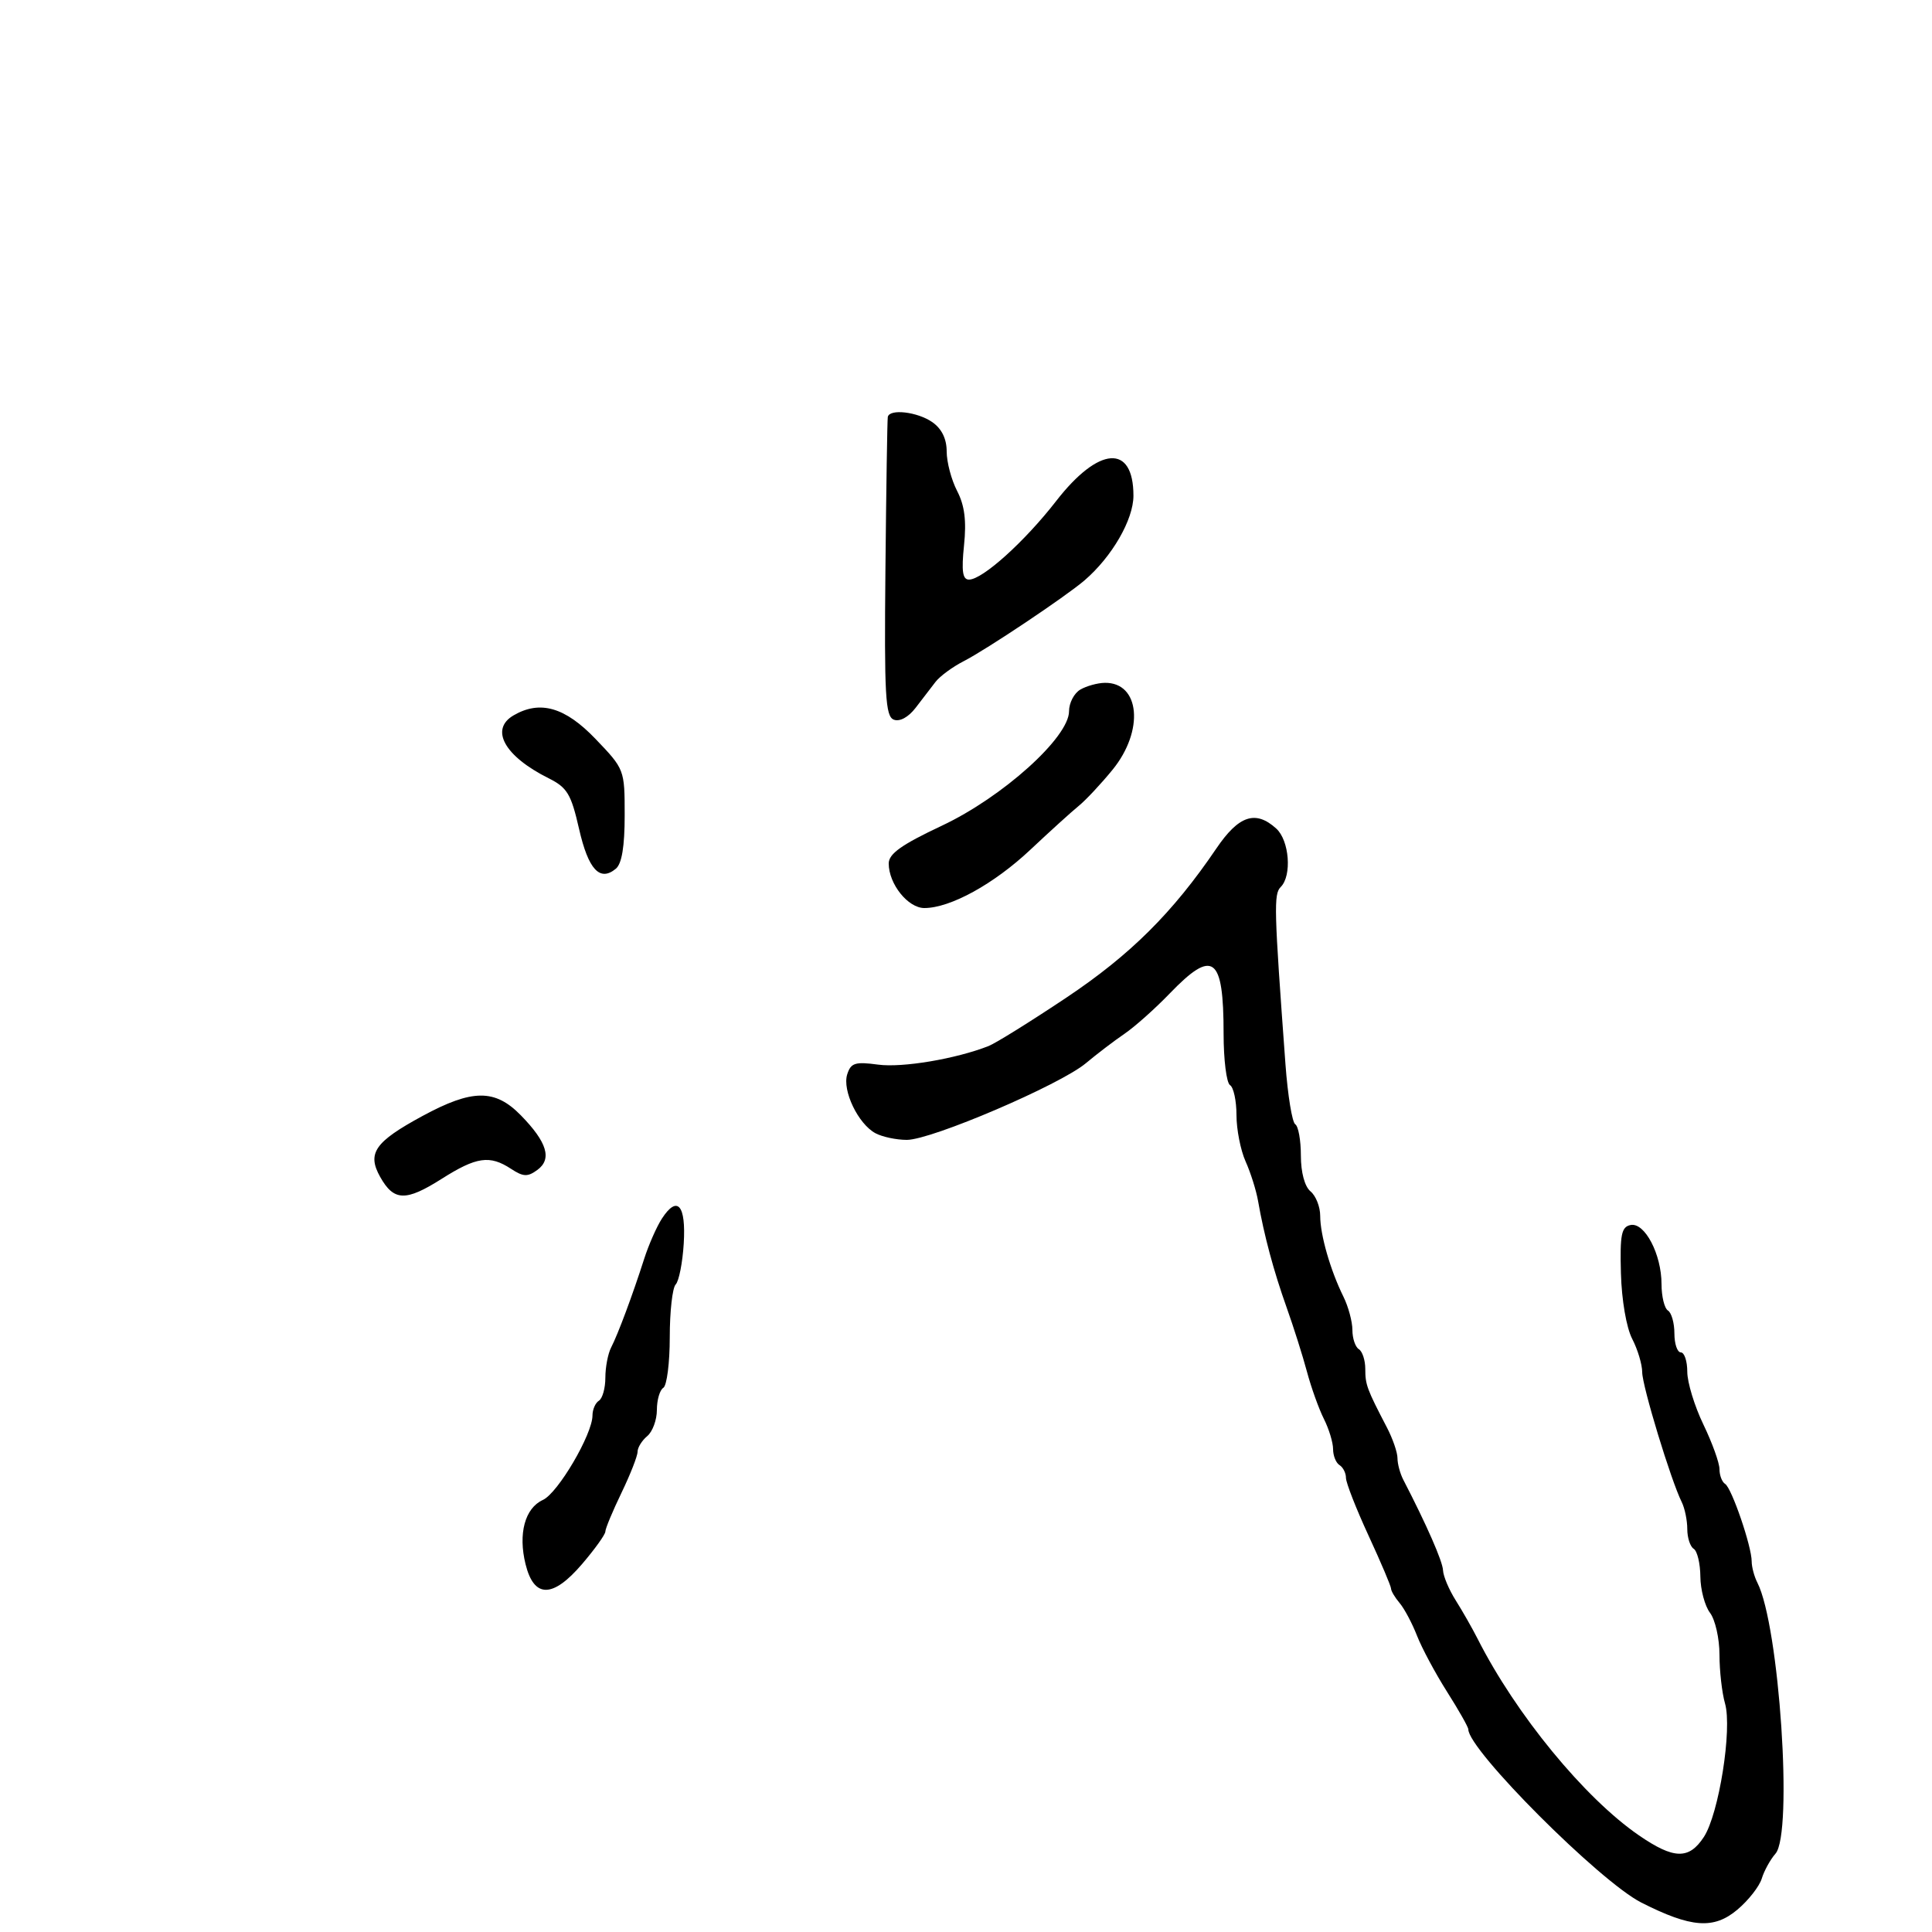 <svg xmlns="http://www.w3.org/2000/svg" width="300" height="300" viewBox="0 0 300 300" version="1.1">
  <defs/>
  <path d="M188.875,131.75 C192.353,126.621 194.963,125.752 198.171,128.655 C200.209,130.499 200.633,135.967 198.874,137.726 C197.766,138.834 197.825,141.045 199.607,165.269 C199.962,170.092 200.646,174.281 201.126,174.578 C201.607,174.875 202,177.061 202,179.437 C202,182.055 202.59,184.245 203.5,185 C204.325,185.685 205,187.395 205,188.801 C205,191.75 206.578,197.241 208.6,201.331 C209.37,202.888 210,205.224 210,206.522 C210,207.82 210.45,209.16 211,209.5 C211.55,209.84 212,211.223 212,212.573 C212,215.018 212.242,215.672 215.357,221.654 C216.261,223.389 217,225.533 217,226.418 C217,227.303 217.404,228.809 217.898,229.764 C221.54,236.803 224.011,242.438 224.073,243.842 C224.113,244.754 224.999,246.85 226.041,248.5 C227.084,250.15 228.621,252.85 229.458,254.5 C235.402,266.222 246.035,279.176 254.486,284.99 C259.906,288.719 262.259,288.78 264.57,285.252 C266.907,281.686 269.001,268.49 267.861,264.515 C267.387,262.864 267,259.459 267,256.948 C267,254.437 266.339,251.509 265.532,250.441 C264.724,249.374 264.049,246.839 264.032,244.809 C264.014,242.779 263.55,240.84 263,240.5 C262.45,240.16 262,238.777 262,237.427 C262,236.077 261.611,234.191 261.135,233.236 C259.46,229.875 255,215.214 255,213.07 C255,211.877 254.301,209.549 253.447,207.897 C252.547,206.158 251.811,201.879 251.697,197.73 C251.531,191.706 251.769,190.512 253.192,190.221 C255.386,189.773 258,194.758 258,199.391 C258,201.311 258.45,203.16 259,203.5 C259.55,203.84 260,205.441 260,207.059 C260,208.677 260.45,210 261,210 C261.55,210 262,211.352 262,213.005 C262,214.658 263.125,218.342 264.5,221.192 C265.875,224.042 267,227.164 267,228.128 C267,229.093 267.396,230.127 267.88,230.426 C268.896,231.054 272,240.113 272,242.451 C272,243.318 272.4,244.809 272.888,245.764 C276.294,252.421 278.449,284.695 275.697,287.834 C274.894,288.75 273.934,290.493 273.565,291.706 C273.195,292.919 271.49,295.093 269.776,296.535 C266.113,299.617 262.613,299.358 254.866,295.432 C248.419,292.165 228,271.722 228,268.534 C228,268.187 226.515,265.563 224.701,262.702 C222.887,259.841 220.787,255.925 220.036,254 C219.285,252.075 218.07,249.79 217.335,248.921 C216.601,248.053 216,247.042 216,246.675 C216,246.309 214.425,242.599 212.5,238.431 C210.575,234.264 209,230.238 209,229.486 C209,228.734 208.55,227.84 208,227.5 C207.45,227.16 207,226.045 207,225.022 C207,223.999 206.359,221.888 205.575,220.331 C204.792,218.774 203.608,215.475 202.945,213 C202.282,210.525 200.857,206.025 199.779,203 C197.769,197.362 196.278,191.801 195.354,186.5 C195.067,184.85 194.195,182.082 193.416,180.349 C192.637,178.616 192,175.38 192,173.158 C192,170.936 191.55,168.84 191,168.5 C190.45,168.16 190,164.57 190,160.523 C190,148.465 188.381,147.259 181.621,154.279 C179.354,156.632 176.198,159.444 174.606,160.529 C173.014,161.613 170.314,163.671 168.606,165.101 C164.599,168.457 144.645,177 140.813,177 C139.193,177 137.003,176.537 135.945,175.97 C133.259,174.533 130.76,169.33 131.554,166.829 C132.122,165.041 132.779,164.834 136.356,165.315 C140.121,165.823 148.42,164.426 153.5,162.431 C154.6,161.999 160.027,158.622 165.56,154.928 C175.516,148.28 182.112,141.723 188.875,131.75 Z M137.856,64.75 C138.108,63.435 142.475,63.944 144.777,65.557 C146.232,66.576 147,68.147 147,70.106 C147,71.752 147.729,74.51 148.621,76.234 C149.787,78.488 150.088,80.861 149.693,84.684 C149.279,88.697 149.468,90 150.464,90 C152.564,90 159.11,84.1 164,77.8 C170.619,69.271 176,68.9 176,76.972 C176,80.695 172.665,86.464 168.396,90.127 C165.477,92.632 153.166,100.865 149.645,102.667 C147.915,103.552 145.944,105.002 145.264,105.888 C144.584,106.775 143.192,108.588 142.17,109.917 C141.048,111.376 139.709,112.102 138.789,111.749 C137.479,111.246 137.298,107.992 137.49,88.333 C137.612,75.775 137.777,65.162 137.856,64.75 Z M102.788,189.213 C105.18,185.543 106.537,187.104 106.17,193.102 C105.988,196.071 105.425,198.928 104.92,199.45 C104.414,199.972 104,203.658 104,207.641 C104,211.624 103.55,215.16 103,215.5 C102.45,215.84 102,217.386 102,218.937 C102,220.487 101.325,222.315 100.5,223 C99.675,223.685 99,224.781 99,225.435 C99,226.09 97.875,228.958 96.5,231.808 C95.125,234.658 94,237.361 94,237.815 C94,238.269 92.369,240.545 90.376,242.873 C85.826,248.19 82.919,248.194 81.607,242.887 C80.437,238.152 81.509,234.181 84.3,232.909 C86.638,231.844 92,222.71 92,219.793 C92,218.872 92.45,217.84 93,217.5 C93.55,217.16 94,215.552 94,213.927 C94,212.302 94.404,210.191 94.897,209.236 C95.957,207.185 98.225,201.101 100.018,195.5 C100.722,193.3 101.968,190.471 102.788,189.213 Z M167.75,107.08 C168.713,106.519 170.422,106.047 171.55,106.03 C177.028,105.949 177.7,113.458 172.759,119.522 C170.976,121.71 168.613,124.235 167.509,125.134 C166.404,126.033 163.025,129.096 160,131.941 C154.326,137.278 147.559,141 143.532,141 C140.99,141 138,137.262 138,134.083 C138,132.575 139.987,131.161 146.25,128.215 C155.694,123.771 166,114.497 166,110.441 C166,109.153 166.787,107.641 167.75,107.08 Z M65.594,173.296 C73.331,169.1 76.856,169.073 80.871,173.179 C84.96,177.361 85.751,179.978 83.439,181.668 C81.929,182.773 81.258,182.744 79.351,181.495 C76.045,179.328 73.981,179.626 68.58,183.051 C63.003,186.588 61.155,186.53 59.034,182.752 C56.969,179.071 58.189,177.313 65.594,173.296 Z M79.75,111.08 C83.856,108.689 87.744,109.806 92.465,114.733 C96.98,119.444 97,119.496 97,126.61 C97,131.448 96.557,134.123 95.627,134.895 C93.141,136.957 91.356,135.023 89.915,128.707 C88.679,123.287 88.079,122.29 85.181,120.843 C78.333,117.422 76.015,113.256 79.75,111.08 Z"/>
</svg>

